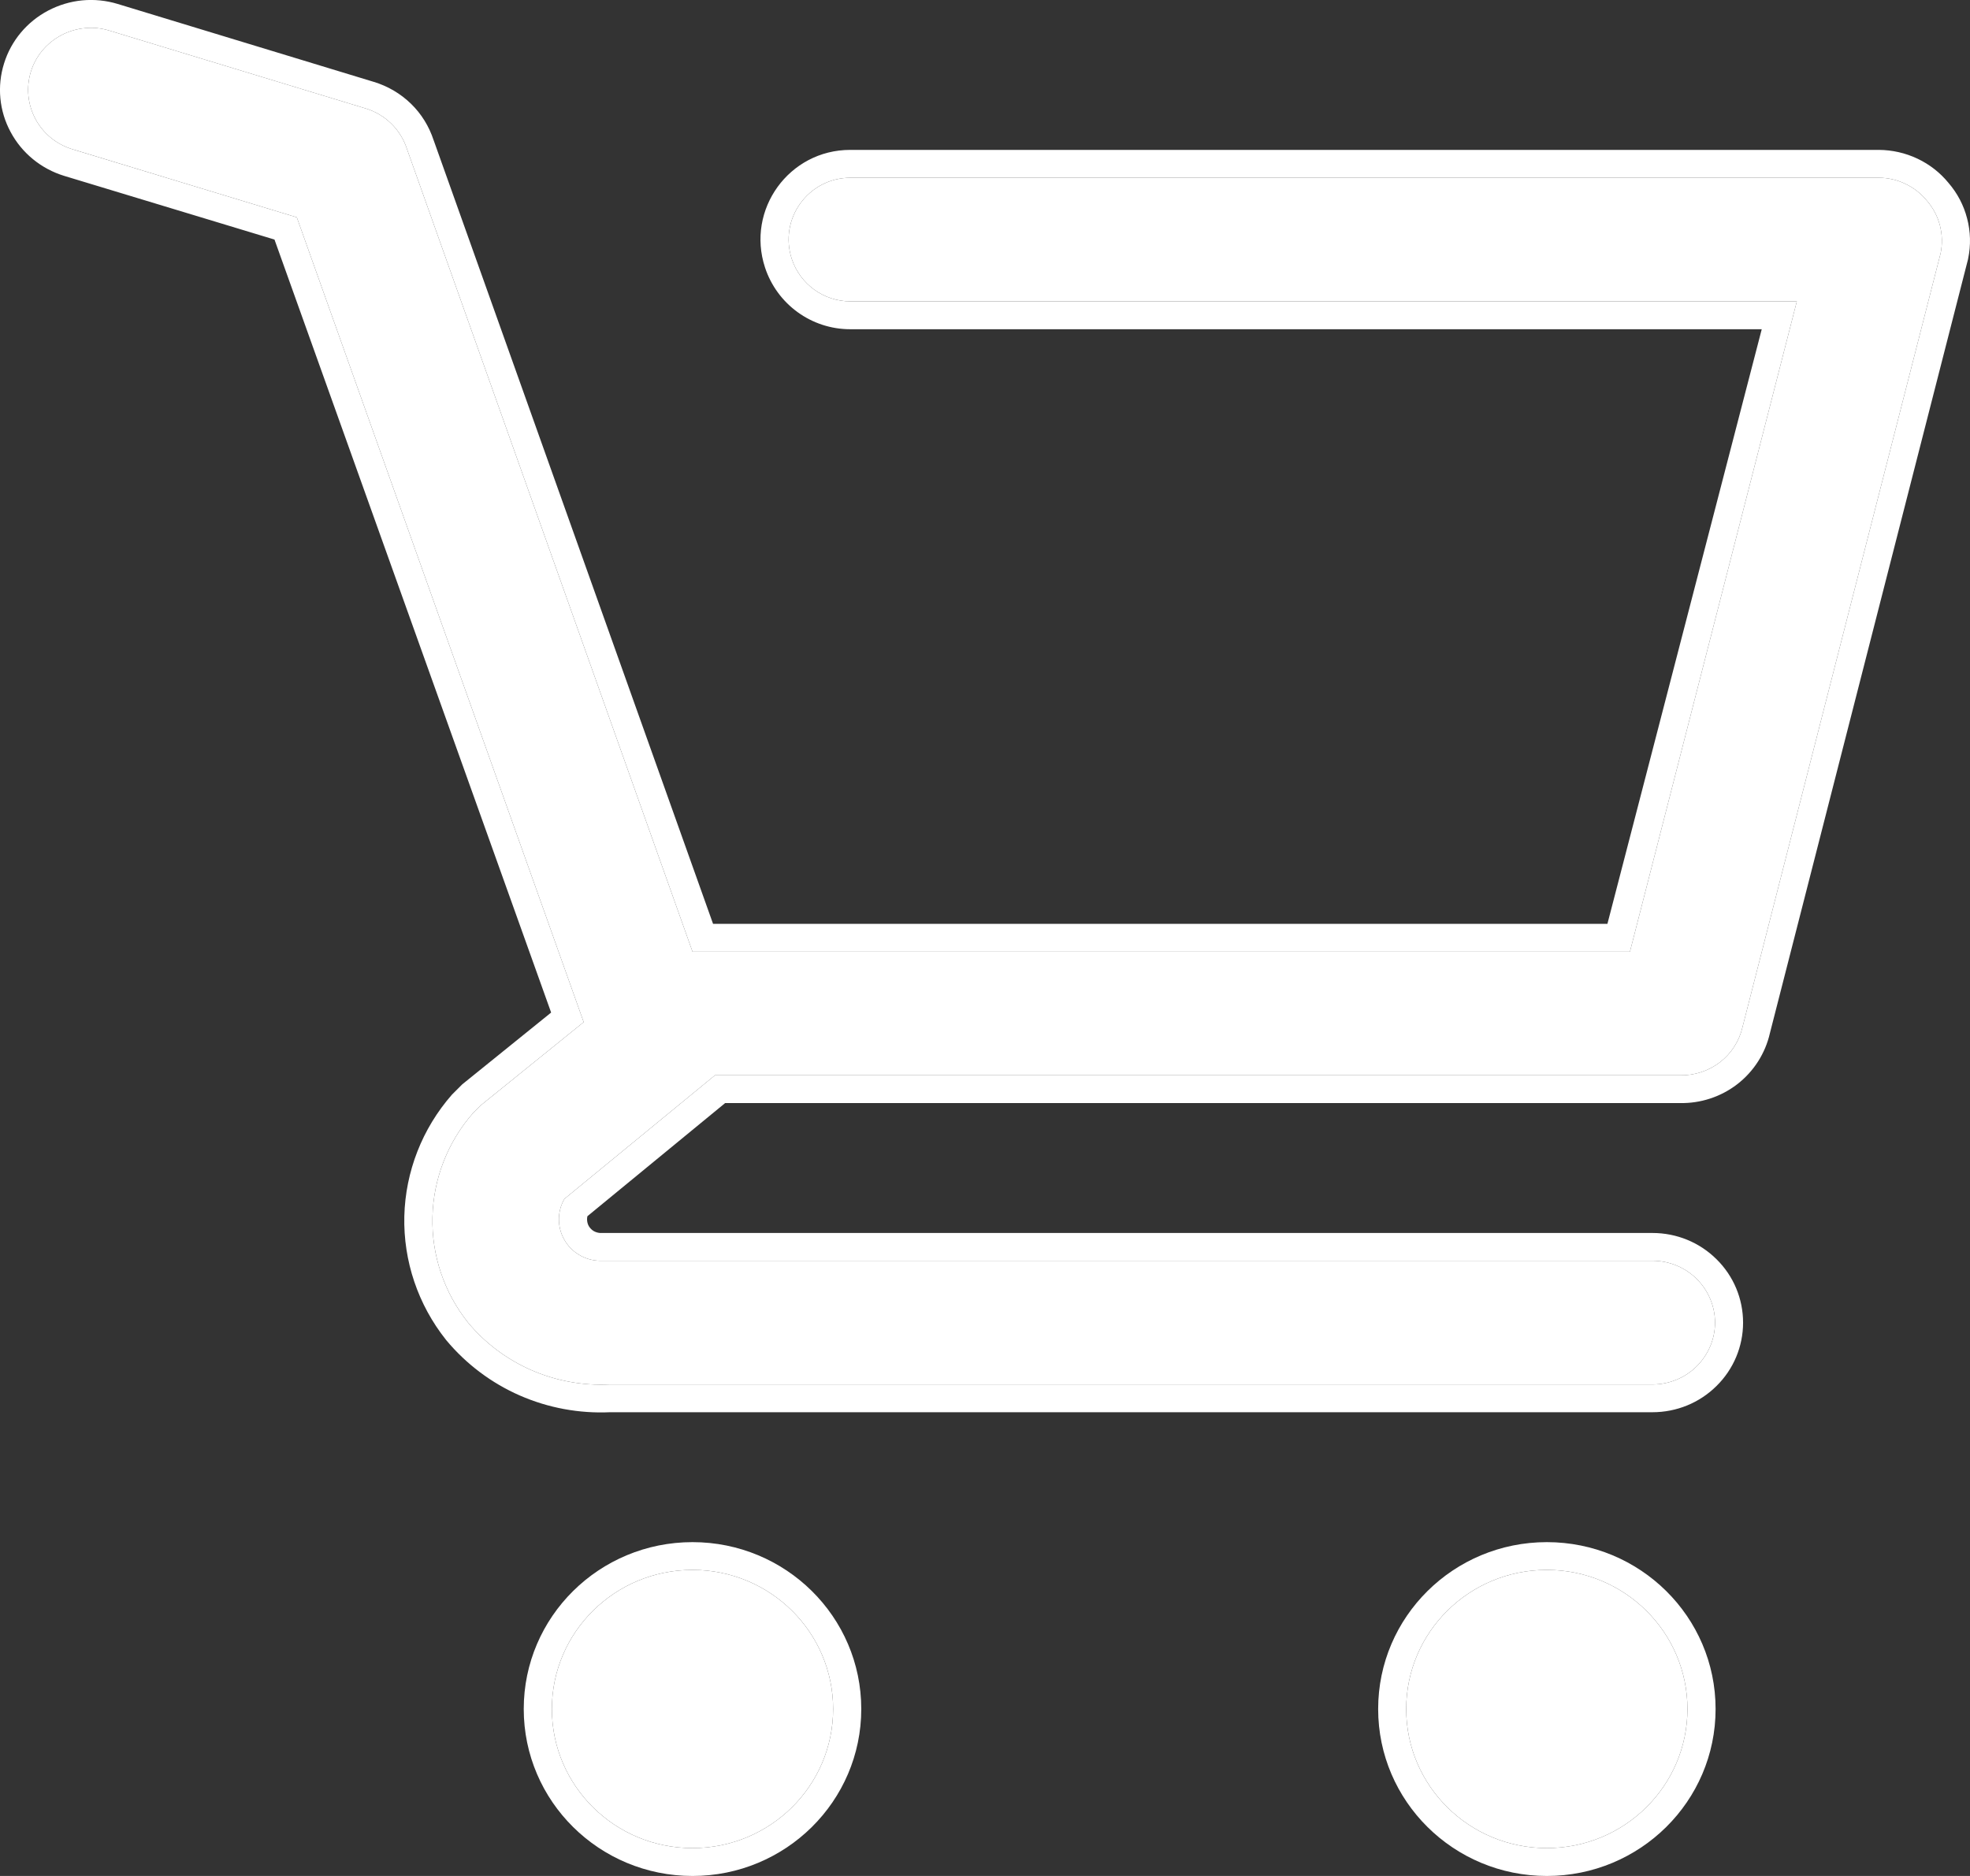 <svg width="21" height="20" viewBox="0 0 21 20" fill="none" xmlns="http://www.w3.org/2000/svg">
<rect x="0" y="0" width="21" height="20" fill="#333333" stroke="none"/>
<path d="M7.382 19.703C8.21 19.703 8.881 19.039 8.881 18.22C8.881 17.401 8.21 16.737 7.382 16.737C6.554 16.737 5.883 17.401 5.883 18.22C5.883 19.039 6.554 19.703 7.382 19.703Z" fill="#ffffff"/>
<path d="M16.489 19.703C17.317 19.703 17.988 19.039 17.988 18.22C17.988 17.401 17.317 16.737 16.489 16.737C15.661 16.737 14.99 17.401 14.99 18.22C14.99 19.039 15.661 19.703 16.489 19.703Z" fill="#ffffff"/>
<path d="M20.54 2.139C20.478 2.063 20.4 2.002 20.311 1.96C20.223 1.917 20.126 1.895 20.027 1.895H9.066C8.617 1.895 8.3 2.333 8.44 2.76C8.529 3.03 8.781 3.213 9.066 3.213H19.154L17.375 10.146H7.382L4.337 1.585C4.304 1.484 4.247 1.392 4.17 1.317C4.094 1.243 4 1.187 3.897 1.156L1.165 0.326C1.081 0.3 0.993 0.291 0.906 0.3C0.818 0.308 0.733 0.333 0.656 0.374C0.499 0.456 0.381 0.596 0.329 0.764C0.277 0.932 0.295 1.113 0.378 1.269C0.461 1.424 0.603 1.54 0.772 1.591L3.164 2.317L6.222 10.897L5.13 11.78L5.043 11.866C4.773 12.174 4.62 12.566 4.61 12.974C4.6 13.382 4.734 13.78 4.99 14.101C5.171 14.319 5.402 14.492 5.664 14.607C5.925 14.721 6.21 14.774 6.496 14.76H17.615C17.792 14.76 17.962 14.69 18.086 14.567C18.211 14.443 18.282 14.275 18.282 14.101C18.282 13.926 18.211 13.758 18.086 13.634C17.962 13.511 17.792 13.441 17.615 13.441H6.389C6.312 13.439 6.237 13.417 6.172 13.377C6.106 13.338 6.052 13.282 6.015 13.216C5.977 13.149 5.958 13.075 5.958 12.999C5.958 12.923 5.978 12.848 6.016 12.782L7.621 11.464H17.909C18.062 11.467 18.213 11.418 18.334 11.325C18.456 11.231 18.541 11.098 18.575 10.95L20.687 2.699C20.707 2.601 20.704 2.499 20.679 2.402C20.654 2.305 20.606 2.215 20.54 2.139Z" fill="#ffffff"/>
<path fill-rule="evenodd" clip-rule="evenodd" d="M20.027 1.895C20.126 1.895 20.223 1.917 20.311 1.96C20.4 2.002 20.478 2.063 20.54 2.139C20.606 2.215 20.654 2.305 20.679 2.402C20.704 2.499 20.707 2.601 20.687 2.699L18.575 10.95C18.541 11.098 18.456 11.231 18.334 11.325C18.213 11.418 18.062 11.467 17.909 11.464H7.621L6.016 12.782C5.978 12.848 5.958 12.923 5.958 12.999C5.958 13.075 5.977 13.149 6.015 13.216C6.052 13.282 6.106 13.338 6.172 13.377C6.237 13.417 6.312 13.439 6.389 13.441H17.615C17.792 13.441 17.962 13.511 18.086 13.634C18.211 13.758 18.282 13.926 18.282 14.101C18.282 14.275 18.211 14.443 18.086 14.567C17.962 14.69 17.792 14.76 17.615 14.76H6.496C6.21 14.774 5.925 14.721 5.664 14.607C5.402 14.492 5.171 14.319 4.99 14.101C4.734 13.78 4.6 13.382 4.61 12.974C4.62 12.566 4.773 12.174 5.043 11.866L5.13 11.78L6.222 10.897L3.164 2.317L0.772 1.591C0.603 1.54 0.461 1.424 0.378 1.269C0.295 1.113 0.277 0.932 0.329 0.764C0.381 0.596 0.499 0.456 0.656 0.374C0.733 0.333 0.818 0.308 0.906 0.3C0.993 0.291 1.081 0.3 1.165 0.326L3.897 1.156C4 1.187 4.094 1.243 4.17 1.317C4.247 1.392 4.304 1.484 4.337 1.585L7.382 10.146H17.375L19.154 3.213H9.066C8.781 3.213 8.529 3.03 8.44 2.76C8.3 2.333 8.617 1.895 9.066 1.895H20.027ZM18.78 3.51H9.063C8.65 3.51 8.284 3.244 8.155 2.852C7.952 2.234 8.412 1.598 9.063 1.598H20.029C20.172 1.599 20.312 1.631 20.441 1.692C20.569 1.753 20.681 1.84 20.77 1.949C20.865 2.059 20.933 2.188 20.969 2.328C21.006 2.468 21.01 2.616 20.98 2.758L20.979 2.764L18.867 11.015M18.78 3.51L17.135 9.849H7.601L4.623 1.496L4.622 1.494C4.574 1.347 4.492 1.214 4.381 1.106C4.27 0.998 4.134 0.918 3.985 0.873L1.254 0.042C1.132 0.005 1.004 -0.008 0.877 0.004C0.751 0.016 0.628 0.053 0.515 0.112C0.288 0.231 0.118 0.434 0.043 0.677C-0.033 0.92 -0.008 1.183 0.113 1.407C0.233 1.632 0.439 1.8 0.684 1.875L2.926 2.554L5.875 10.795L4.928 11.56L4.824 11.664L4.817 11.671C4.501 12.032 4.322 12.49 4.31 12.967C4.299 13.444 4.456 13.909 4.754 14.284L4.758 14.289C4.97 14.543 5.238 14.745 5.542 14.878C5.844 15.01 6.173 15.071 6.503 15.056H17.615C17.872 15.056 18.117 14.956 18.298 14.776C18.48 14.597 18.581 14.354 18.581 14.101C18.581 13.847 18.48 13.604 18.298 13.425C18.117 13.245 17.872 13.145 17.615 13.145H6.395C6.372 13.143 6.348 13.136 6.328 13.124C6.306 13.111 6.289 13.092 6.276 13.071C6.264 13.049 6.258 13.024 6.258 12.999C6.258 12.988 6.259 12.977 6.262 12.966L7.73 11.76H17.905C18.127 11.765 18.344 11.694 18.519 11.559C18.695 11.423 18.818 11.23 18.867 11.015M9.181 18.22C9.181 19.203 8.375 20 7.382 20C6.388 20 5.583 19.203 5.583 18.22C5.583 17.237 6.388 16.441 7.382 16.441C8.375 16.441 9.181 17.237 9.181 18.22ZM18.288 18.22C18.288 19.203 17.483 20 16.489 20C15.496 20 14.691 19.203 14.691 18.22C14.691 17.237 15.496 16.441 16.489 16.441C17.483 16.441 18.288 17.237 18.288 18.22ZM7.382 19.703C8.21 19.703 8.881 19.039 8.881 18.22C8.881 17.401 8.21 16.737 7.382 16.737C6.554 16.737 5.883 17.401 5.883 18.22C5.883 19.039 6.554 19.703 7.382 19.703ZM16.489 19.703C17.317 19.703 17.988 19.039 17.988 18.22C17.988 17.401 17.317 16.737 16.489 16.737C15.661 16.737 14.99 17.401 14.99 18.22C14.99 19.039 15.661 19.703 16.489 19.703Z" fill="#ffffff"/>
</svg>
